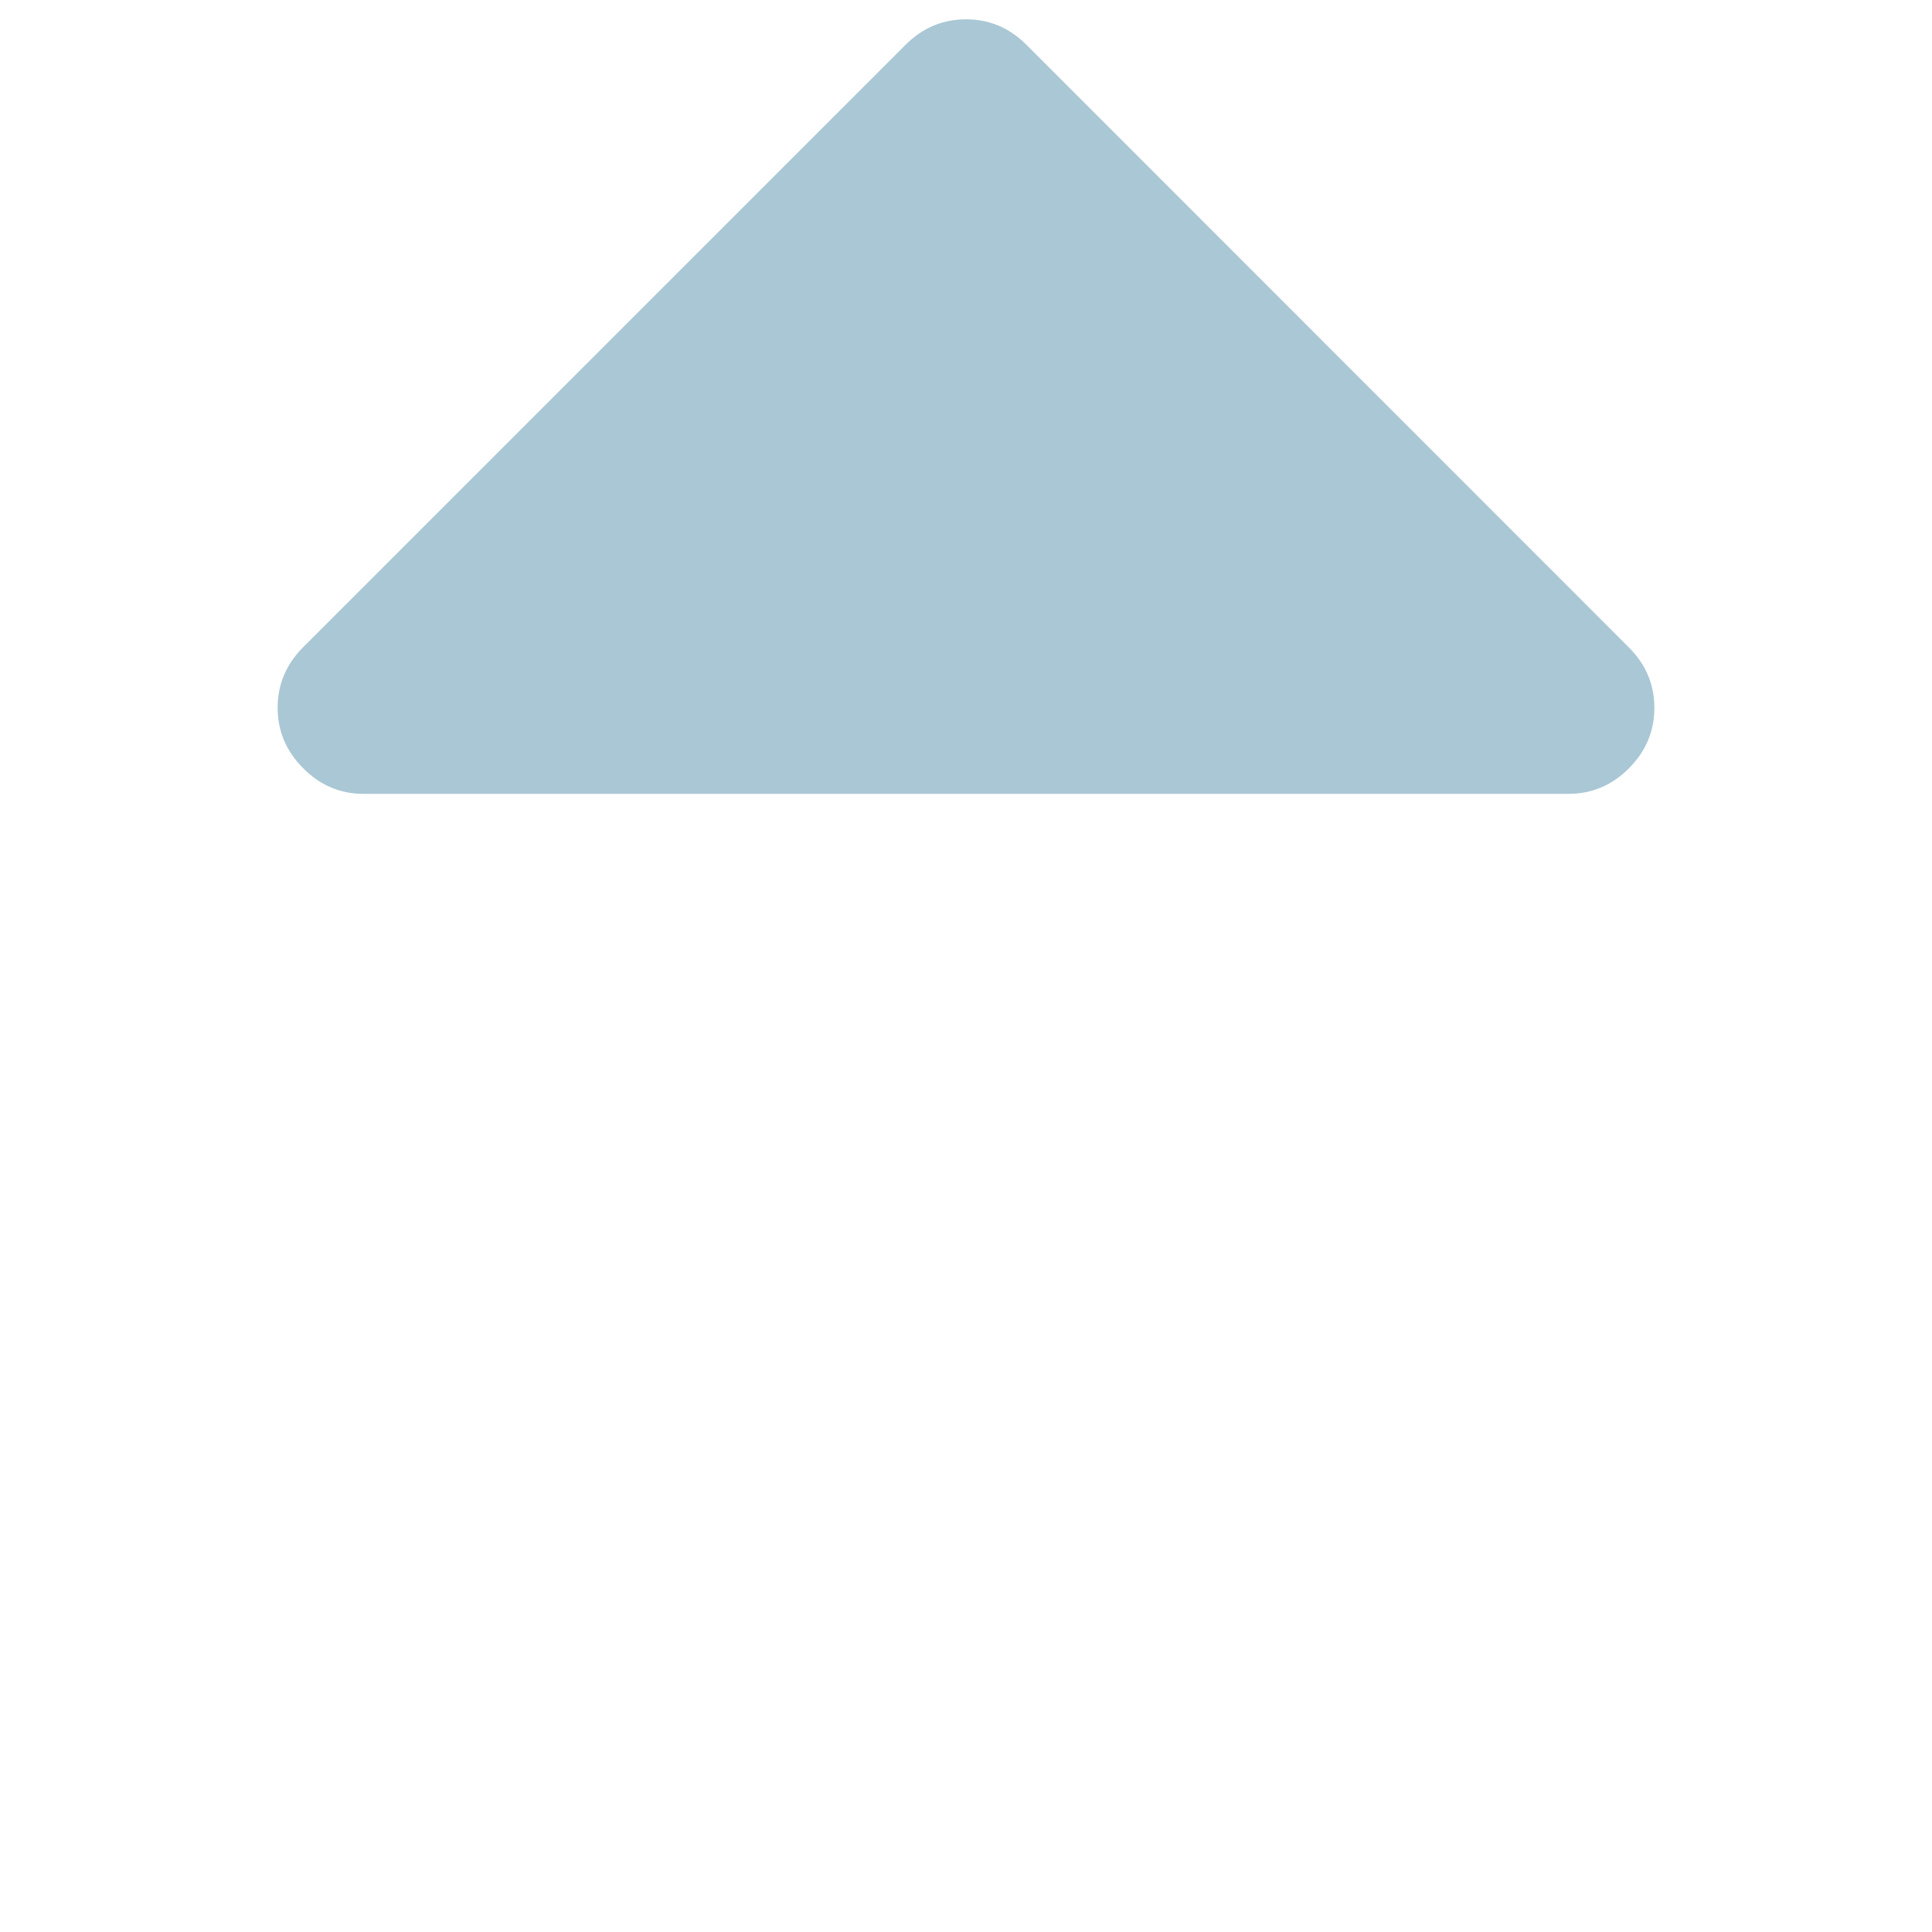 <?xml version="1.0" encoding="utf-8"?>
<!-- Svg Vector Icons : http://www.onlinewebfonts.com/icon -->
<!DOCTYPE svg PUBLIC "-//W3C//DTD SVG 1.1//EN" "http://www.w3.org/Graphics/SVG/1.1/DTD/svg11.dtd">
<svg version="1.1" xmlns="http://www.w3.org/2000/svg" xmlns:xlink="http://www.w3.org/1999/xlink" x="0px" y="0px"  fill="#AAC7D5" viewBox="0 0 1000 1000" enable-background="new 0 0 1000 1000" xml:space="preserve">
<g><path d="M188.2,410.9h623.6c12.1,0,22.5-4.4,31.3-13.2c8.8-8.8,13.2-19.3,13.2-31.3c0-12.1-4.4-22.5-13.2-31.3L531.3,23.2C522.5,14.4,512.1,10,500,10c-12.1,0-22.5,4.4-31.3,13.2L156.9,335c-8.8,8.8-13.2,19.3-13.2,31.3c0,12.1,4.4,22.5,13.2,31.3C165.7,406.5,176.1,410.9,188.2,410.9z"/></g>
</svg>